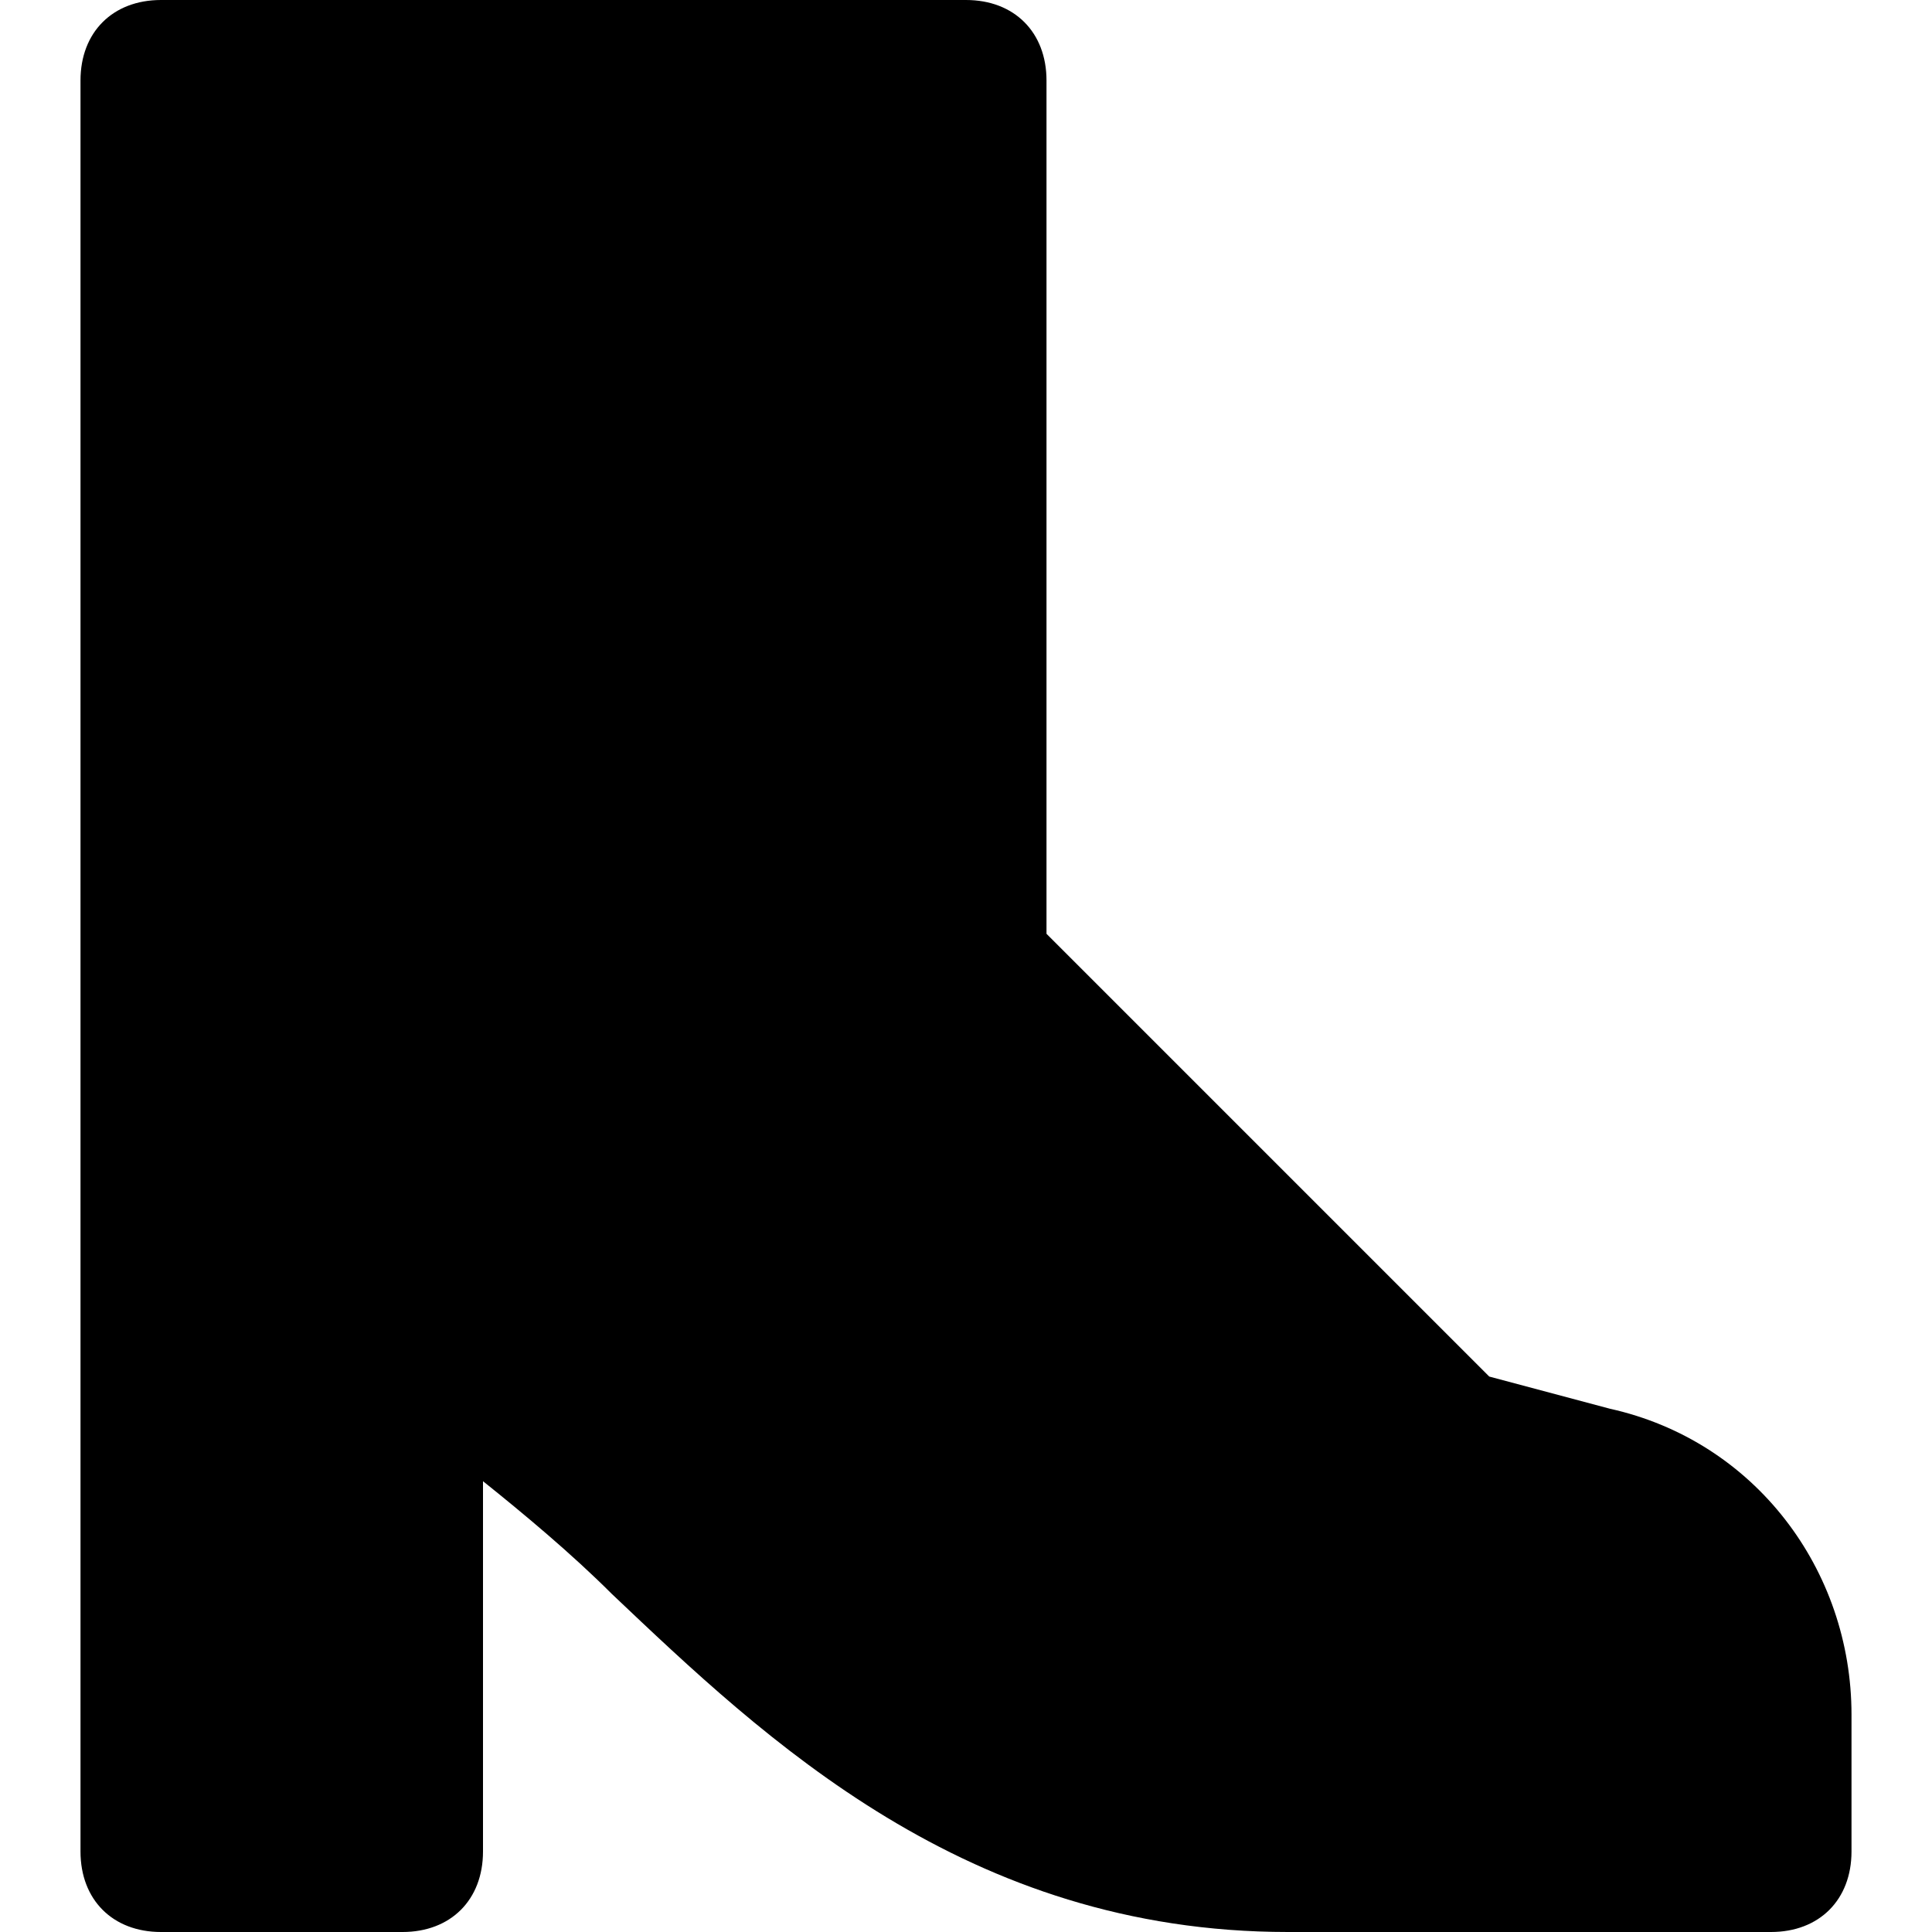 <svg id="nc_icon" xmlns="http://www.w3.org/2000/svg" xml:space="preserve" viewBox="0 0 24 24"><path fill="currentColor" d="m20 17.5-1.5-.4-5.5-5.5V1c0-.6-.4-1-1-1H2c-.6 0-1 .4-1 1v22c0 .6.4 1 1 1h3c.6 0 1-.4 1-1v-4.6c.5.4 1.1.9 1.6 1.4C9.5 21.6 12 24 16 24h6c.6 0 1-.4 1-1v-1.7c0-1.8-1.2-3.4-3-3.8z" class="nc-icon-wrapper"/></svg>
